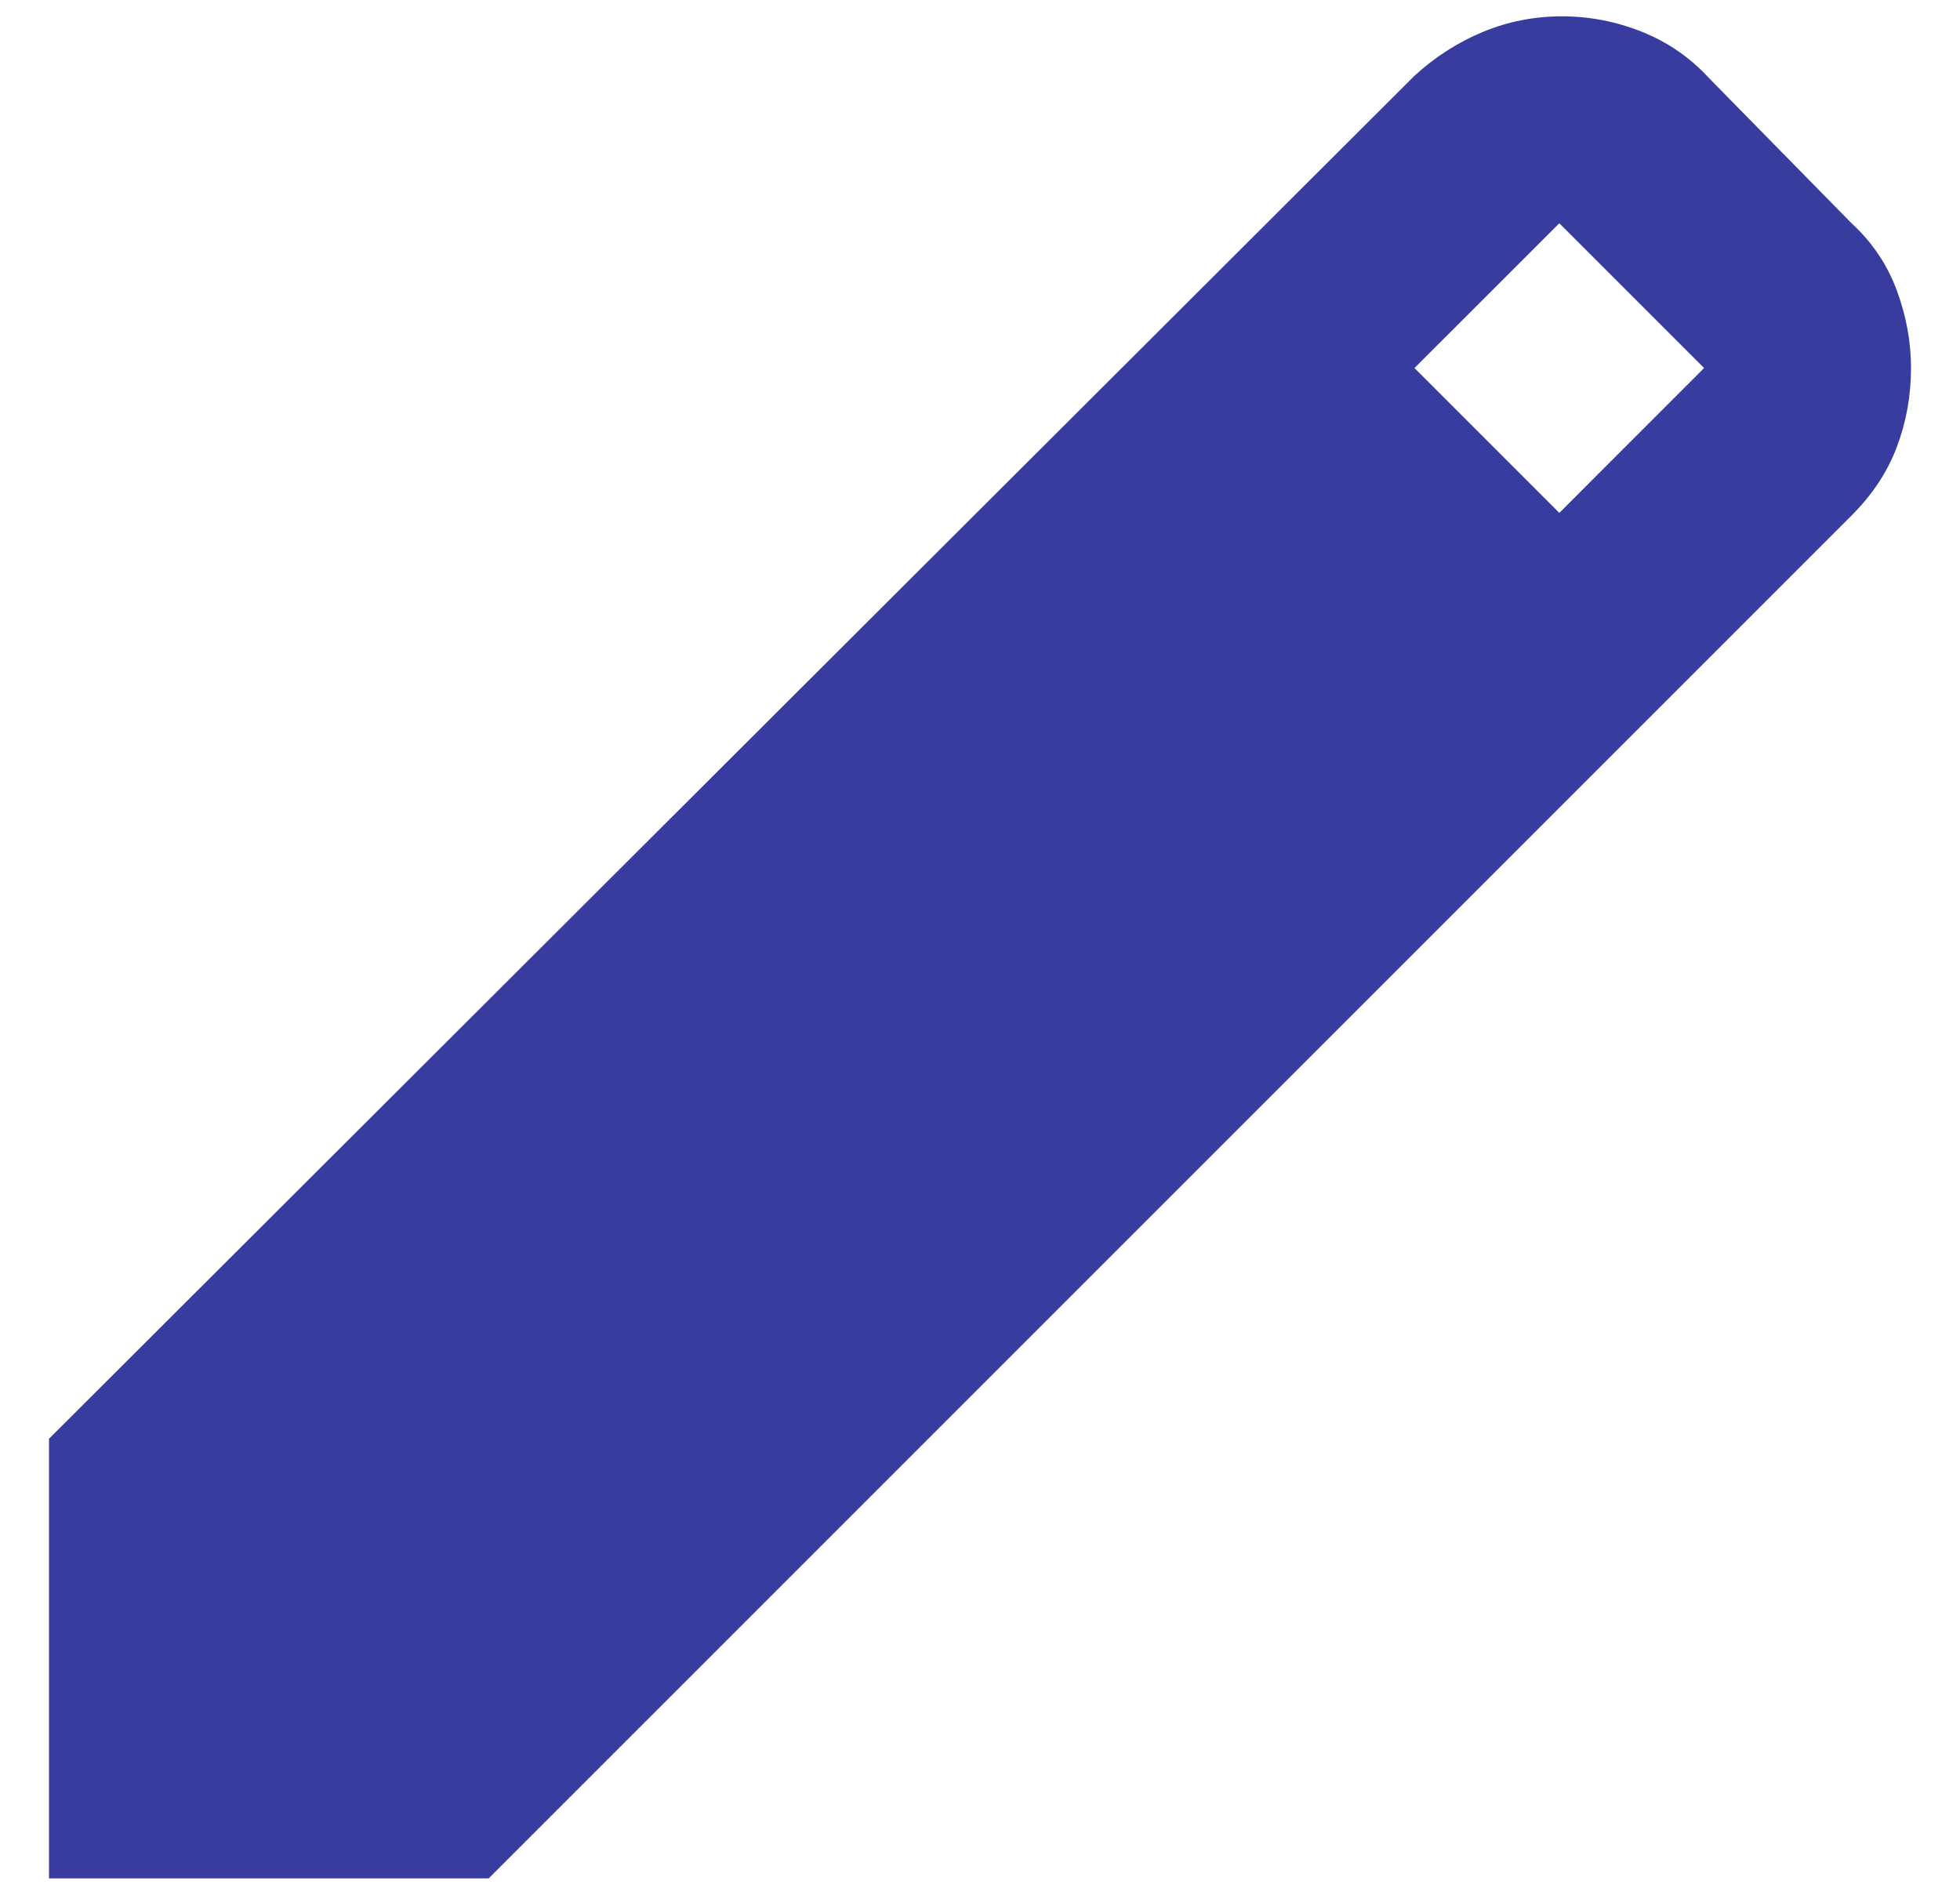<svg width="30" height="29" viewBox="0 0 30 29" fill="none" xmlns="http://www.w3.org/2000/svg">
<path d="M0.75 28.75V22.021L21.65 1.16C21.967 0.87 22.317 0.646 22.7 0.487C23.083 0.329 23.485 0.25 23.906 0.25C24.328 0.25 24.738 0.329 25.133 0.487C25.529 0.646 25.872 0.883 26.163 1.2L28.34 3.417C28.656 3.707 28.887 4.05 29.033 4.446C29.179 4.842 29.251 5.237 29.25 5.633C29.25 6.056 29.178 6.458 29.033 6.841C28.889 7.225 28.657 7.574 28.34 7.89L7.479 28.75H0.75ZM23.867 7.85L26.083 5.633L23.867 3.417L21.65 5.633L23.867 7.85Z" fill="#373C9E"/>
</svg>
